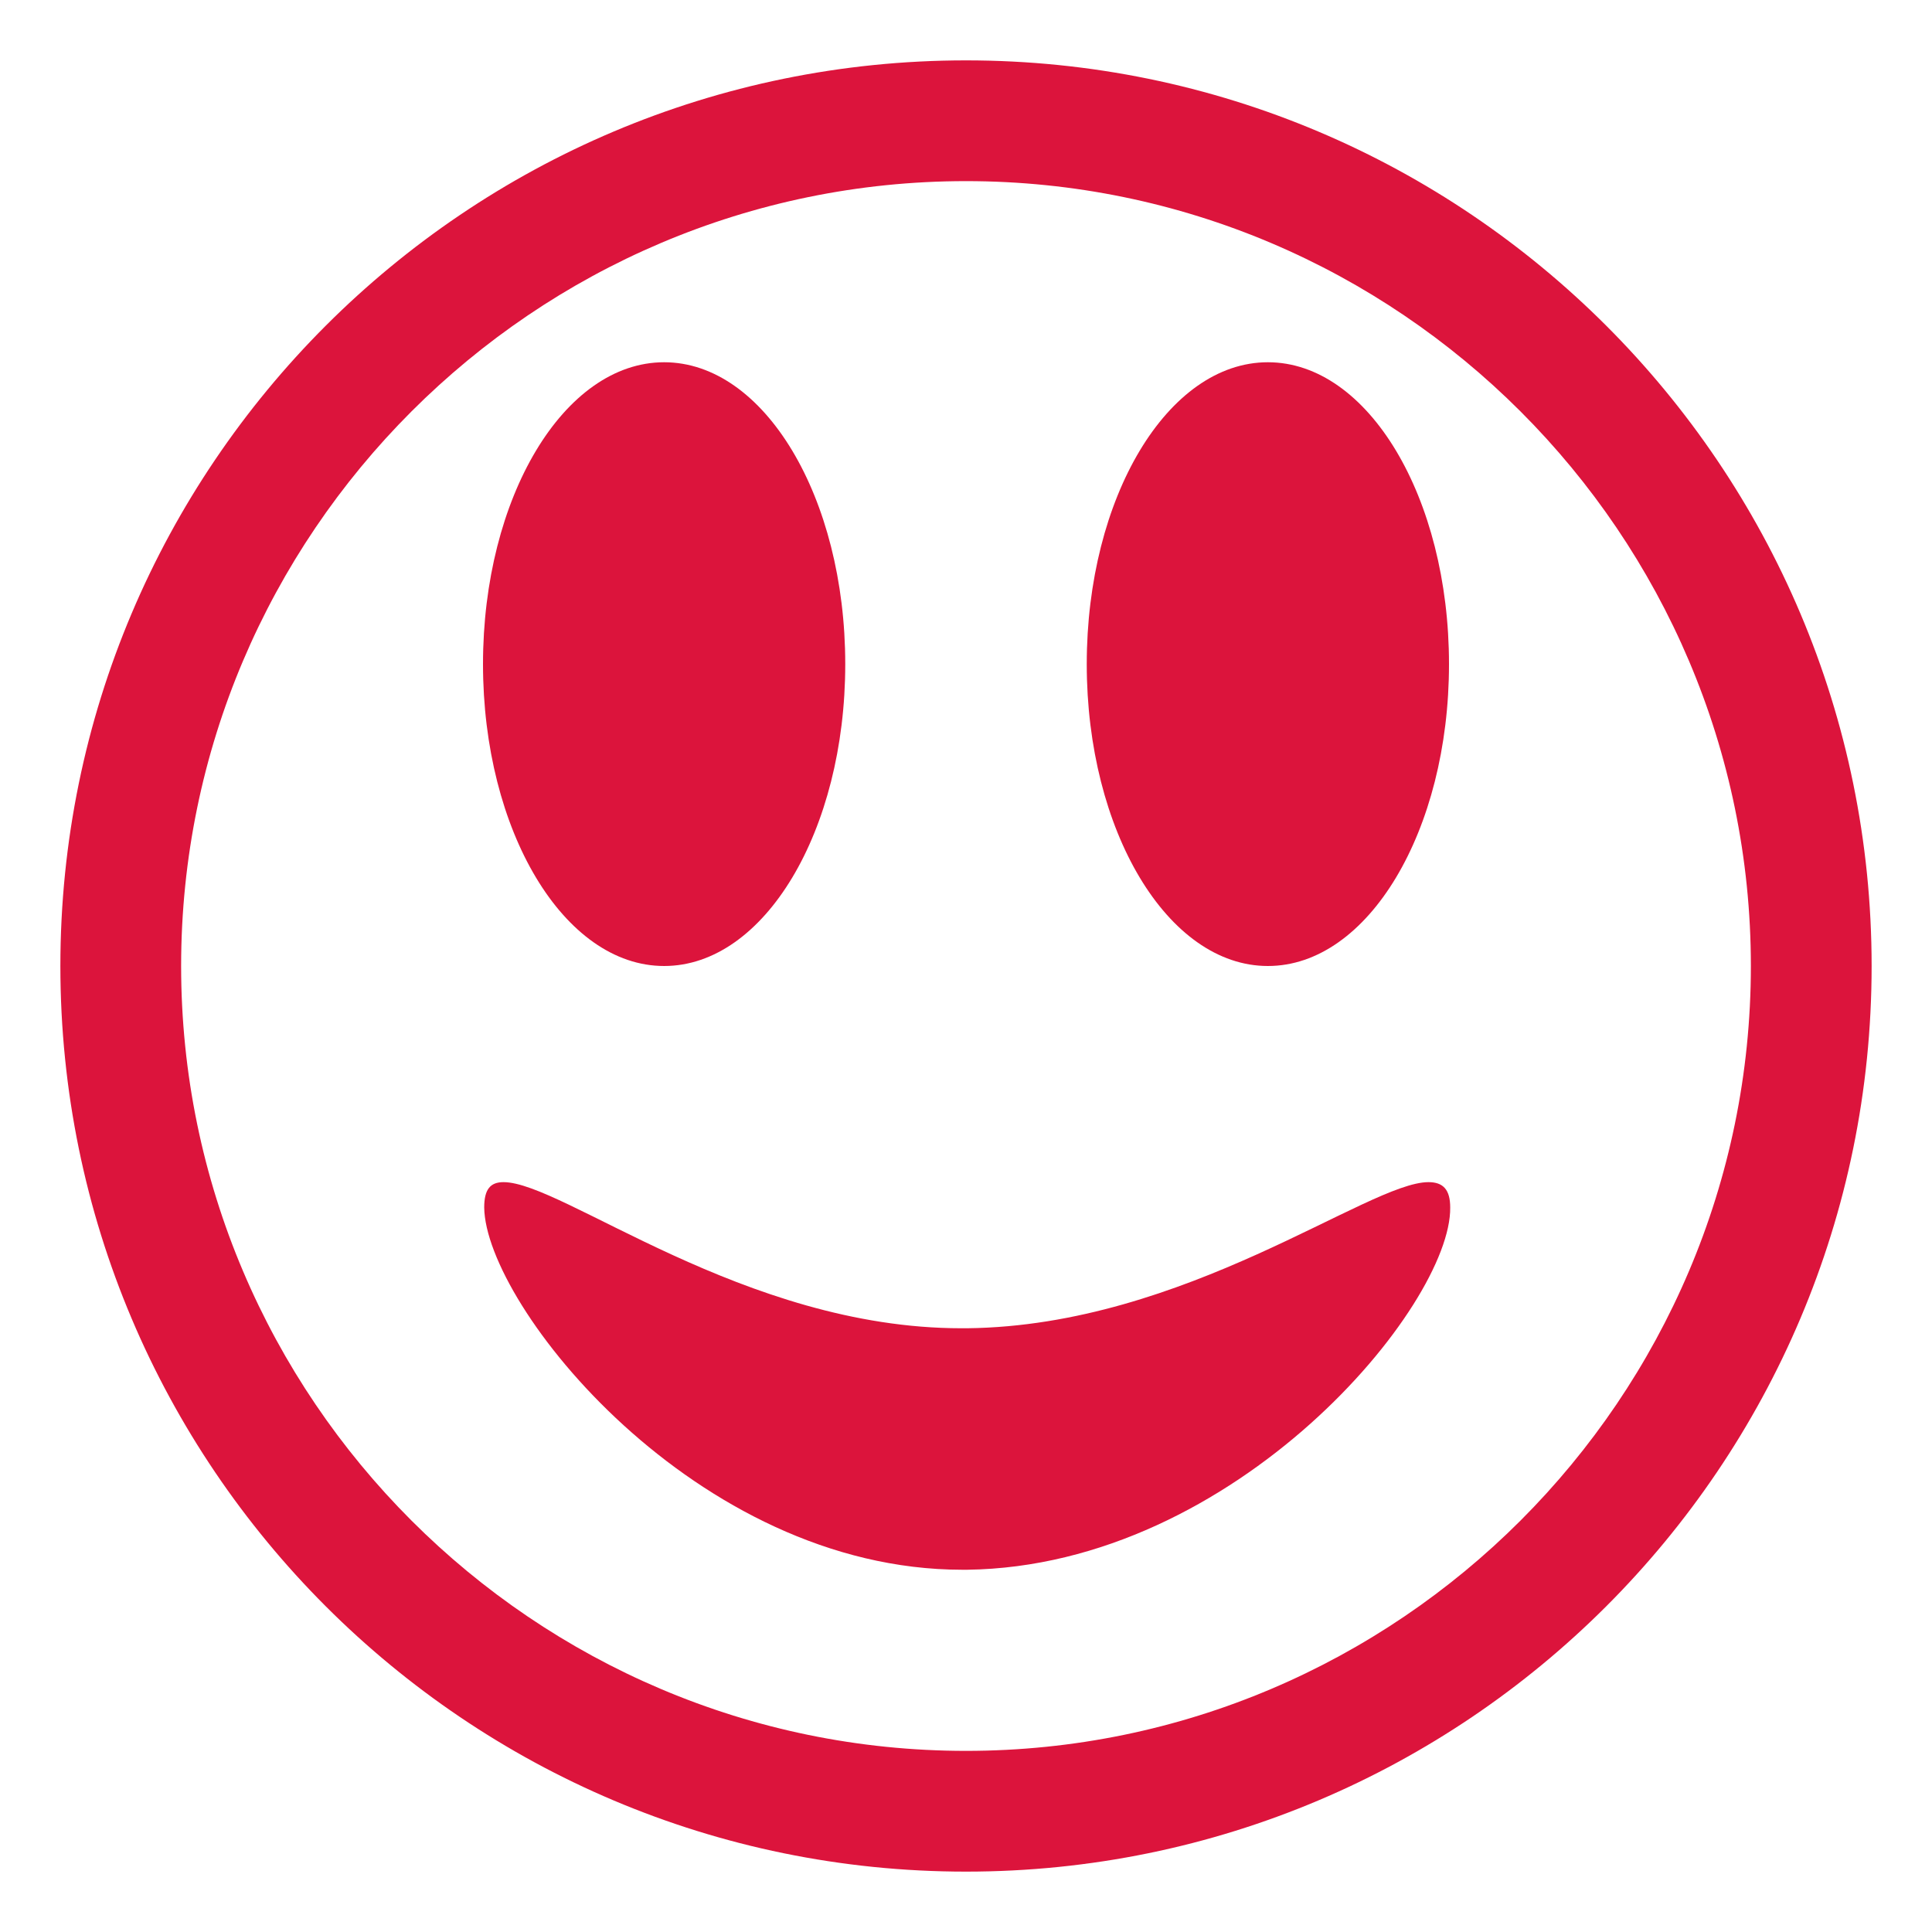 <?xml version="1.0" encoding="UTF-8"?><svg id="Laag_1" xmlns="http://www.w3.org/2000/svg" viewBox="0 0 16 16"><defs><style>.cls-1{fill:#dc143c;}</style></defs><path class="cls-1" d="M8,1.5c3.58,0,6.5,2.92,6.5,6.5s-2.92,6.5-6.5,6.5S1.5,11.58,1.5,8,4.42,1.5,8,1.5m0-1C3.86,.5,.5,3.86,.5,8s3.36,7.5,7.5,7.5,7.5-3.36,7.5-7.5S12.14,.5,8,.5h0Z"/><g><ellipse class="cls-1" cx="5.5" cy="5.5" rx="1" ry="2"/><path class="cls-1" d="M5.5,4.01c.16,.09,.5,.62,.5,1.49s-.38,1.45-.48,1.5c-.14-.05-.52-.59-.52-1.5s.34-1.4,.5-1.49m0-1.01c-.83,0-1.5,1.12-1.5,2.5s.67,2.5,1.5,2.5,1.5-1.12,1.5-2.5-.67-2.5-1.5-2.5h0Z"/></g><g><ellipse class="cls-1" cx="10.5" cy="5.5" rx="1" ry="2"/><path class="cls-1" d="M10.5,4.01c.16,.09,.5,.62,.5,1.49s-.38,1.45-.48,1.5c-.14-.05-.52-.59-.52-1.5s.34-1.4,.5-1.49m0-1.01c-.83,0-1.5,1.12-1.5,2.5s.67,2.5,1.5,2.5,1.5-1.12,1.5-2.5-.67-2.5-1.5-2.5h0Z"/></g><g><path class="cls-1" d="M7.96,12.5c-1.47,0-2.71-1.17-3.21-1.94h.02c.75,.38,1.88,.94,3.19,.94,1.35-.02,2.48-.57,3.23-.93,.03-.02,.07-.03,.1-.05-.16,.26-.42,.58-.77,.9-.45,.4-1.36,1.07-2.51,1.08h-.04Z"/><path class="cls-1" d="M7.98,12h0m3.85-2.21c-.5,0-2.01,1.19-3.82,1.21h-.05c-1.8,0-3.3-1.21-3.79-1.21-.11,0-.16,.06-.16,.21,.01,.81,1.75,3,3.96,3h.04c2.23-.03,4.01-2.19,4-3,0-.15-.06-.21-.18-.21h0Z"/></g></svg>